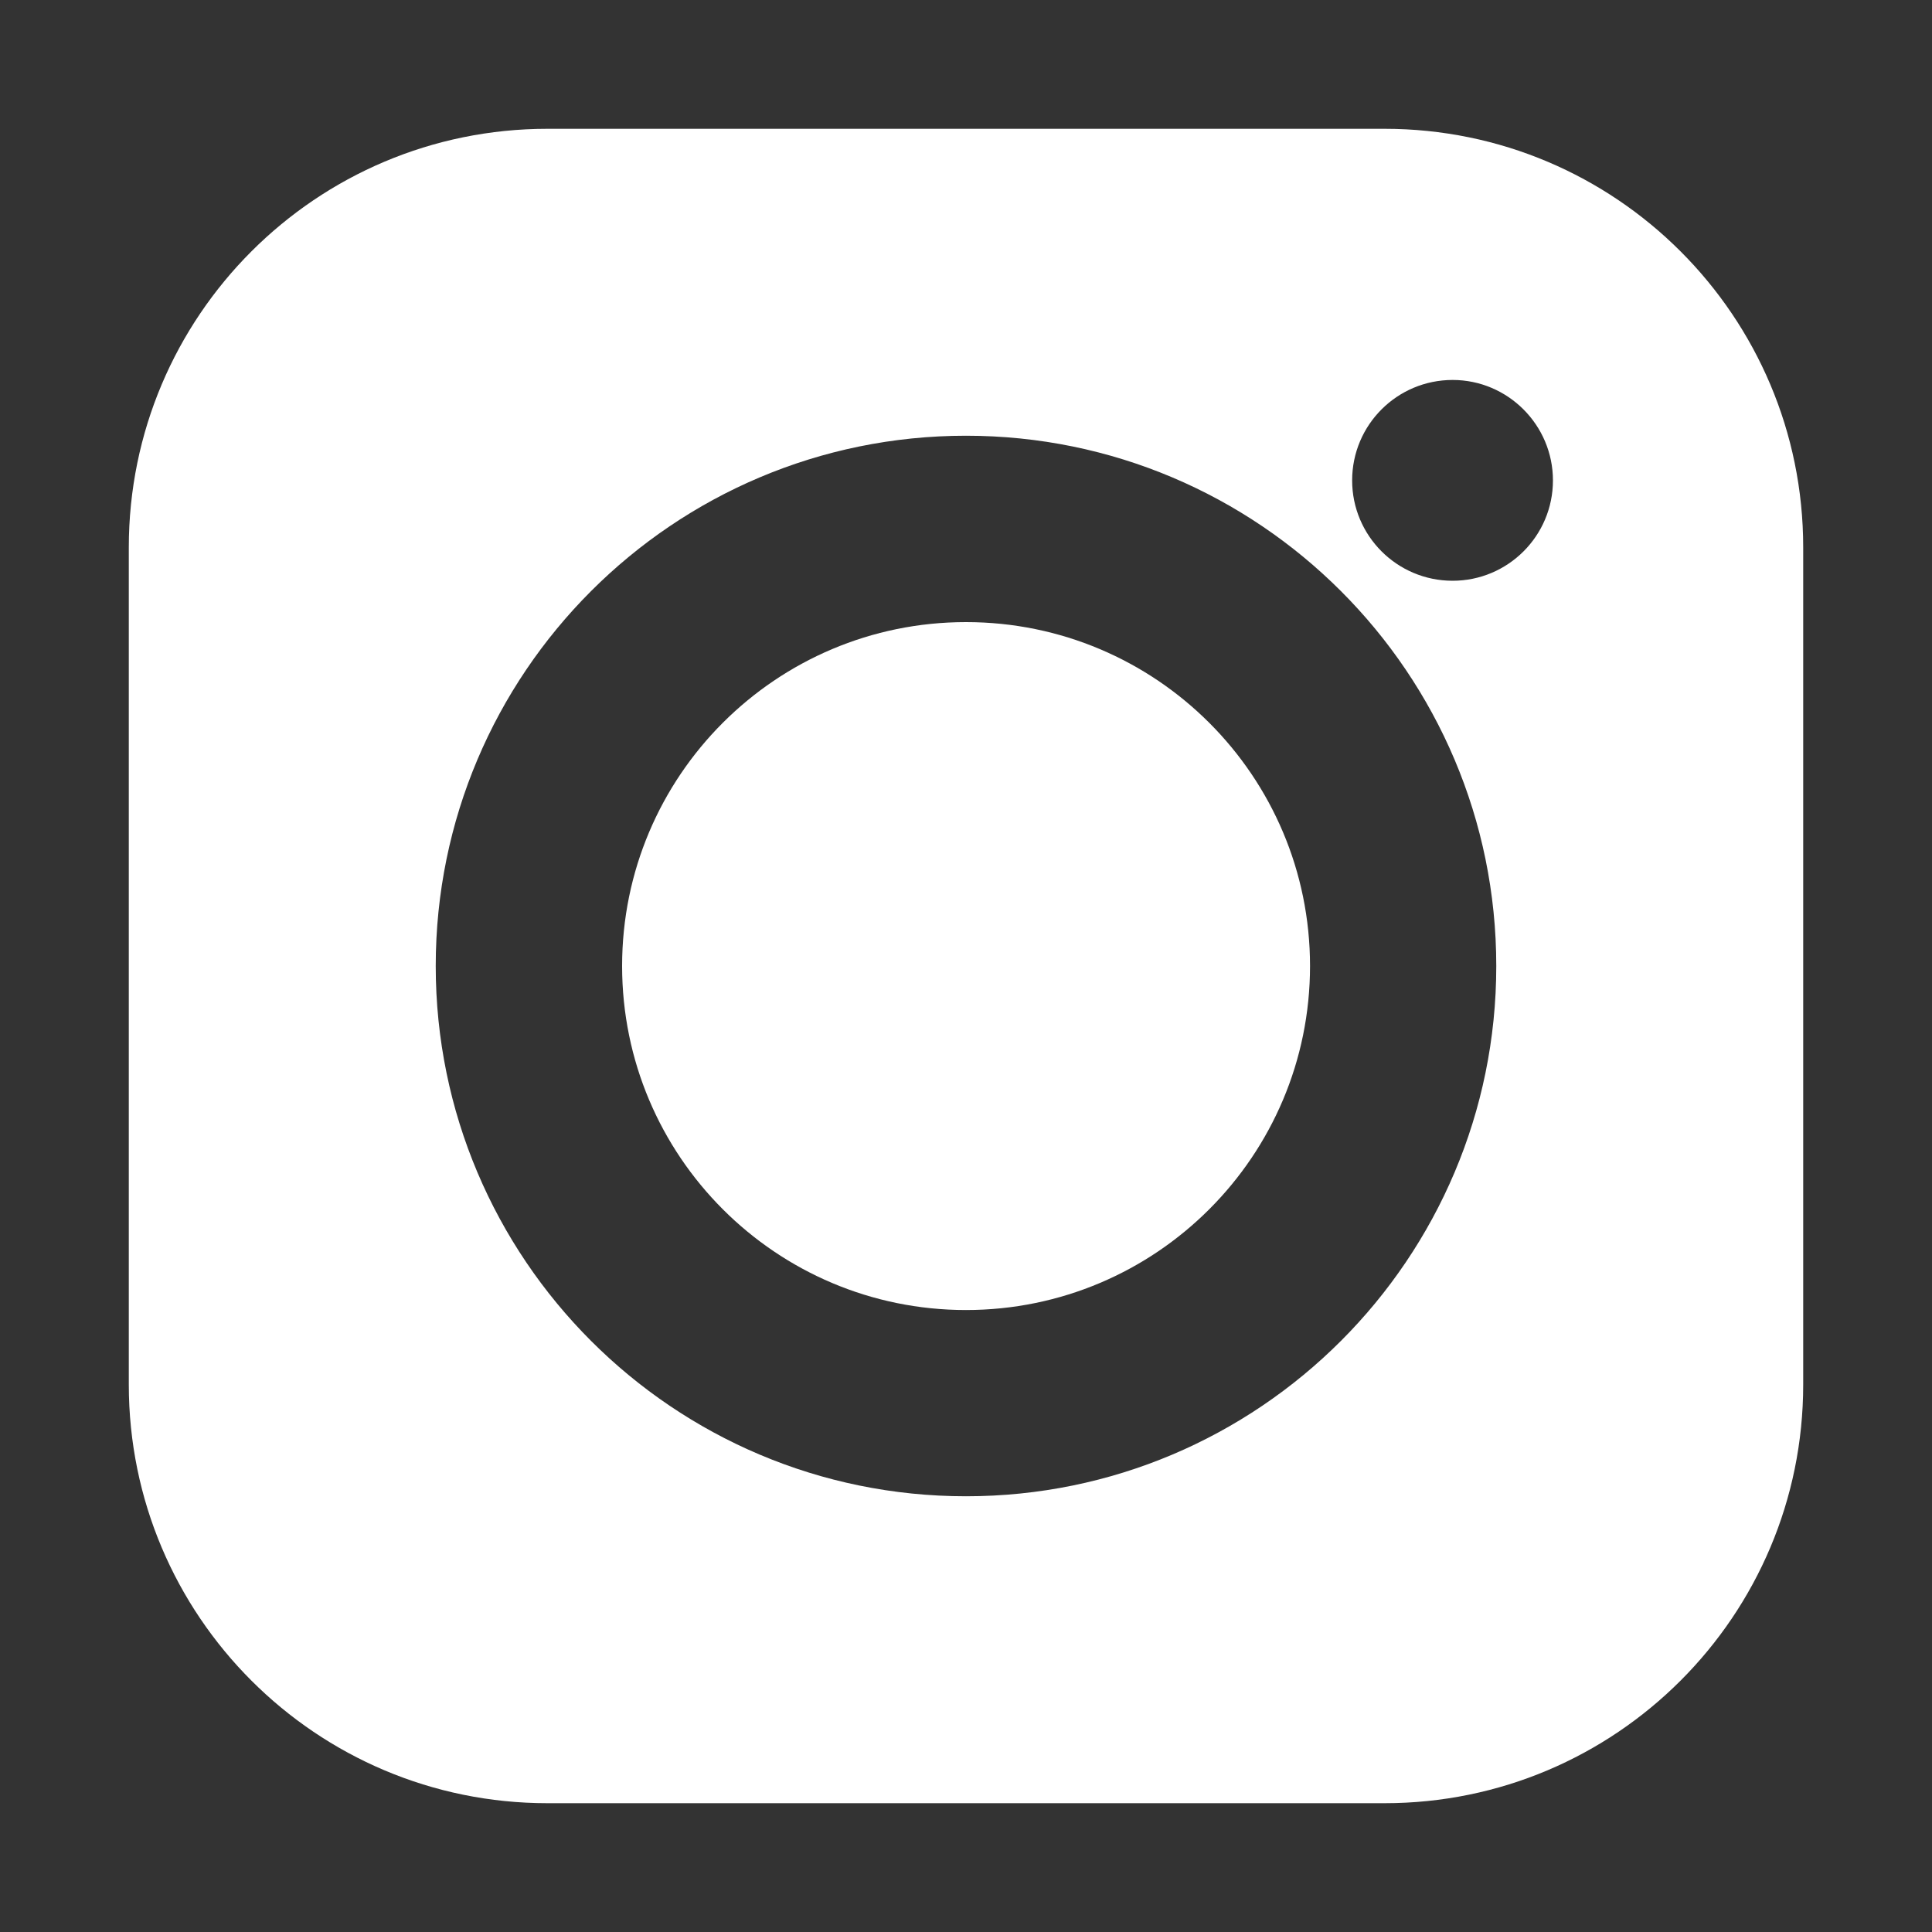 <svg width="15" height="15" viewBox="0 0 15 15" fill="none" xmlns="http://www.w3.org/2000/svg">
<rect x="0" y="0" width="15" height="15" fill="#333333" stroke="none"/>
<path d="M7.5 10.171C6.025 10.171 4.83 8.975 4.83 7.5C4.83 6.025 6.025 4.83 7.5 4.83C8.975 4.83 10.171 6.025 10.171 7.5C10.171 8.975 8.975 10.171 7.5 10.171Z" fill="white"/>
<path fill-rule="evenodd" clip-rule="evenodd" d="M4.25 1C2.455 1 1 2.455 1 4.25V10.75C1 12.545 2.455 14 4.25 14H10.75C12.545 14 14 12.545 14 10.75V4.25C14 2.455 12.545 1 10.75 1H4.25ZM12.057 3.73C12.057 4.161 11.707 4.509 11.278 4.509C10.846 4.509 10.498 4.159 10.498 3.73C10.498 3.298 10.848 2.95 11.278 2.95C11.707 2.95 12.057 3.3 12.057 3.73ZM7.5 3.383C5.227 3.383 3.383 5.227 3.383 7.5C3.383 9.773 5.227 11.617 7.5 11.617C9.773 11.617 11.617 9.773 11.617 7.5C11.617 5.227 9.773 3.383 7.5 3.383Z" fill="white"/>
</svg>
